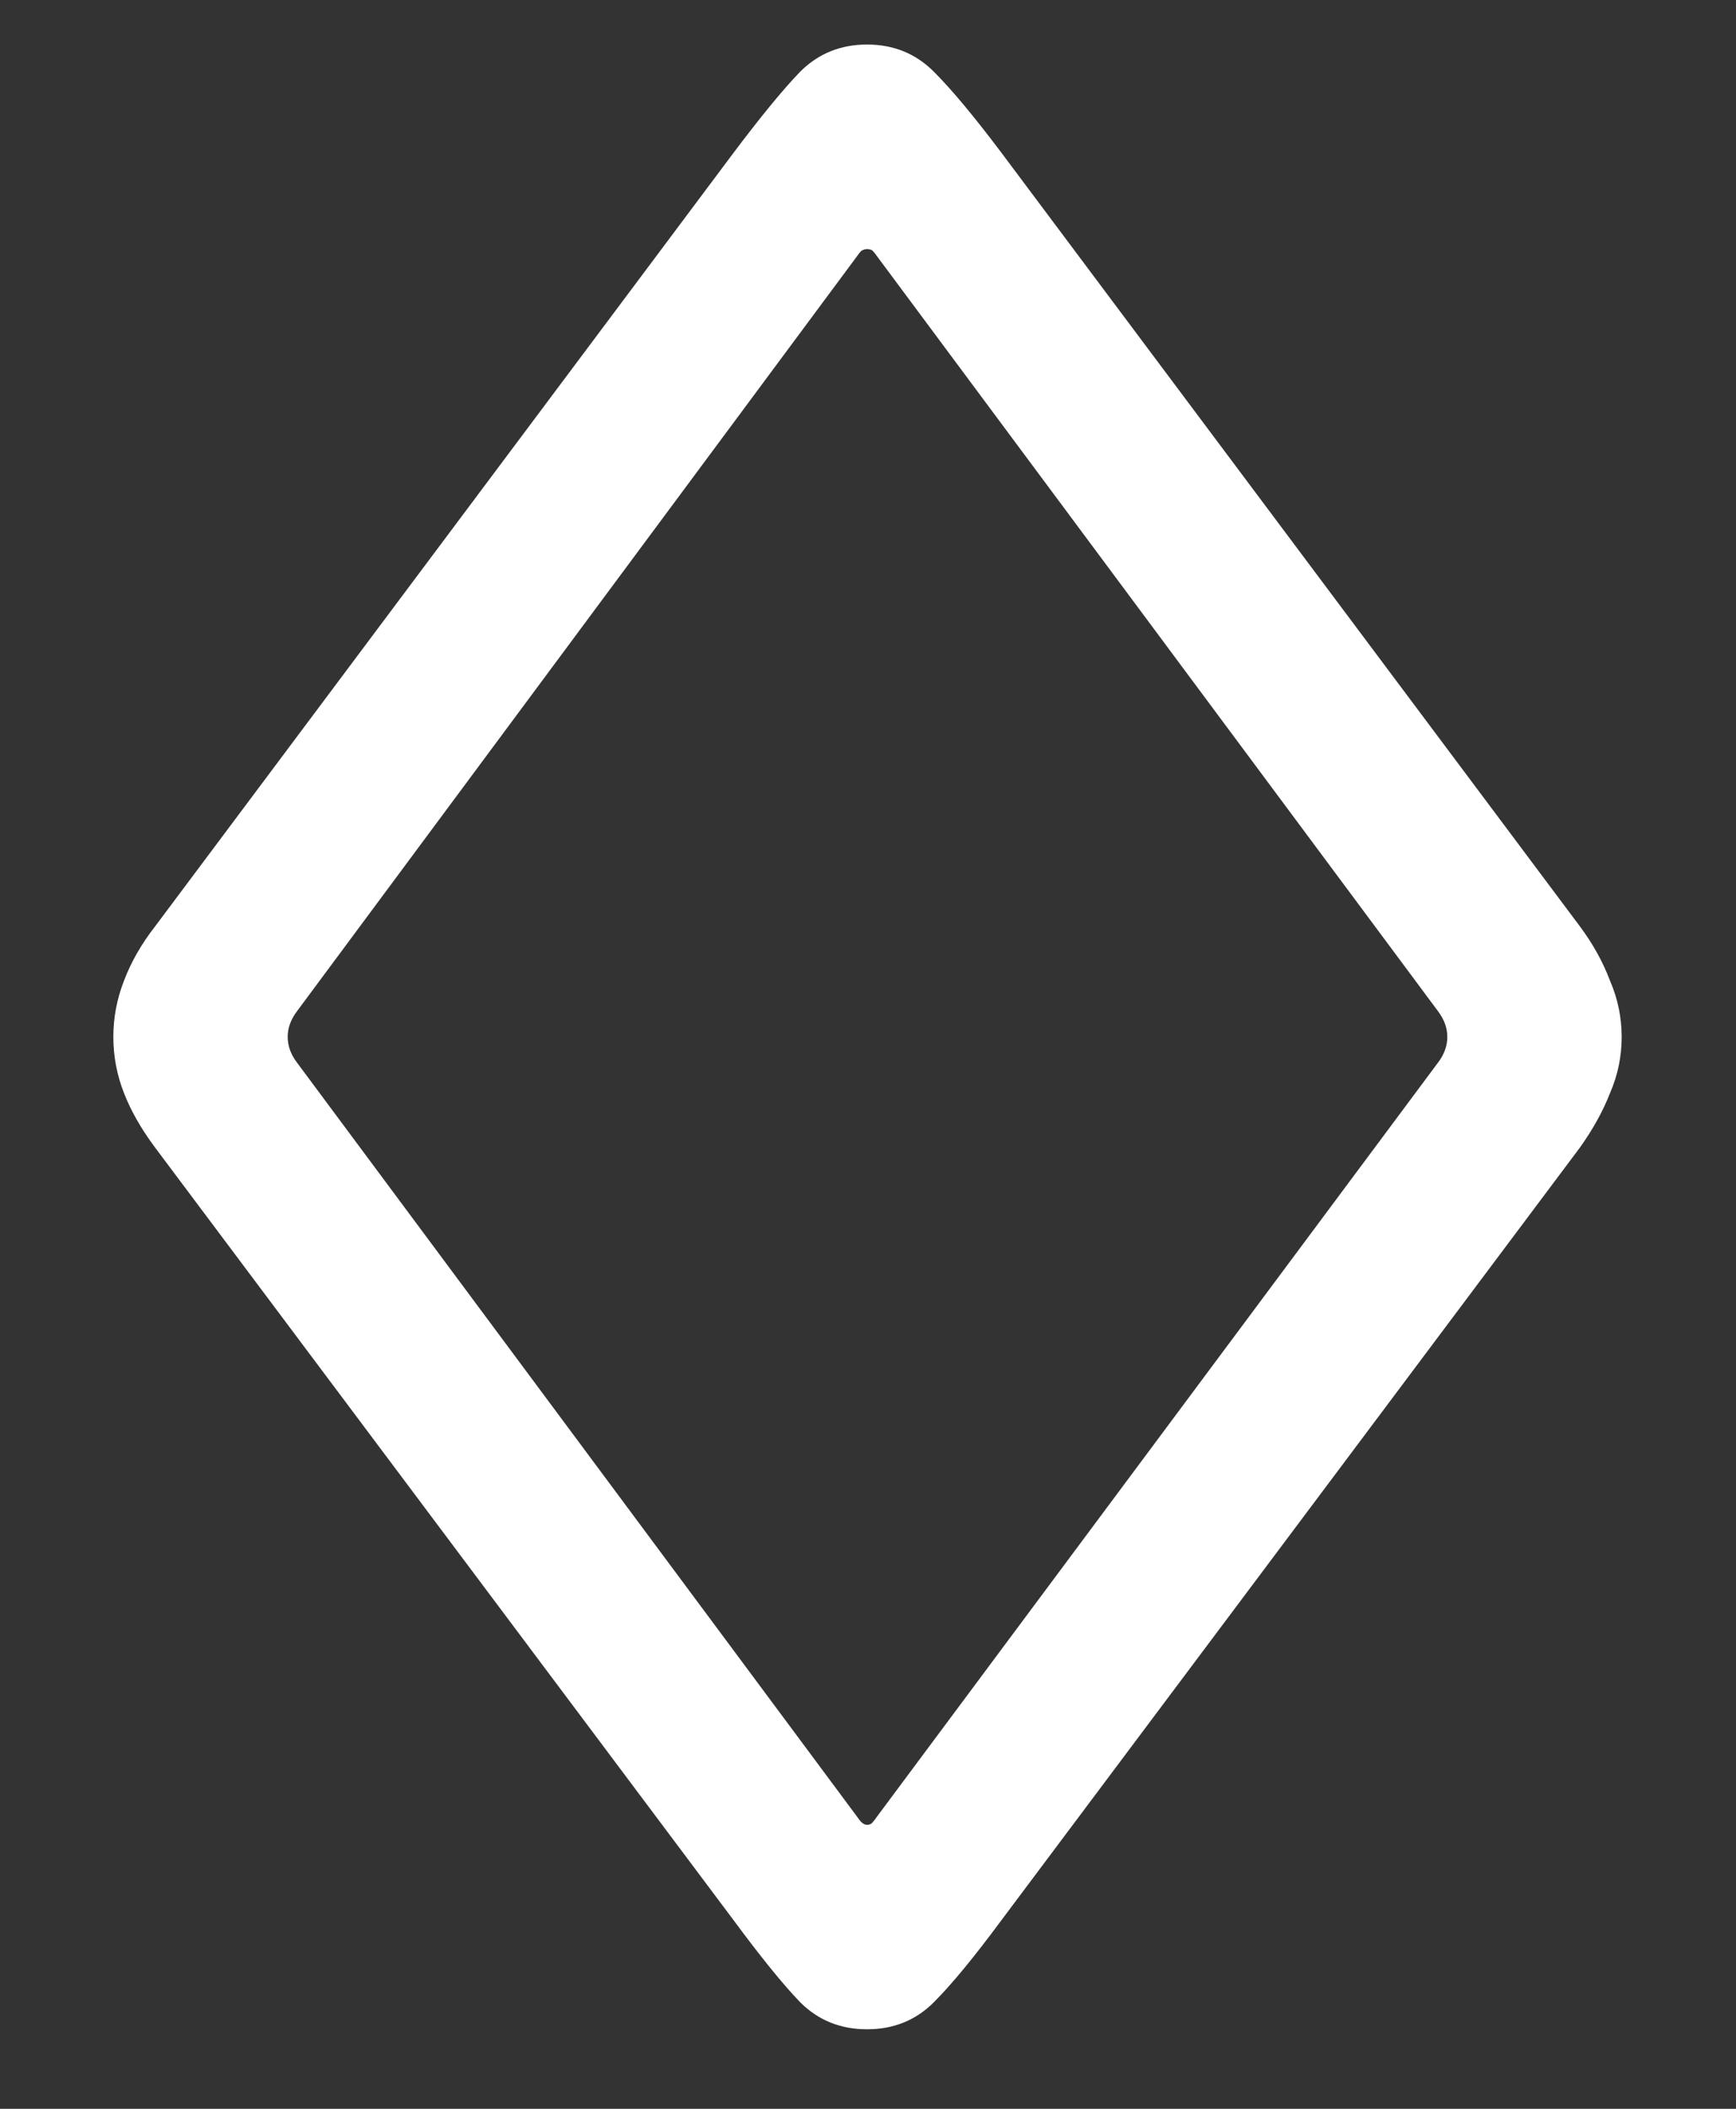 <svg width="14" height="17" viewBox="0 0 14 17" fill="none" xmlns="http://www.w3.org/2000/svg">
<rect x="0" y="0" width="14" height="17" fill="#333333" stroke="none"/>
<path d="M6.992 16.359C7.206 16.359 7.385 16.287 7.531 16.141C7.677 15.995 7.859 15.773 8.078 15.477L12.742 9.25C12.846 9.104 12.927 8.958 12.984 8.812C13.047 8.667 13.078 8.516 13.078 8.359C13.078 8.203 13.047 8.052 12.984 7.906C12.927 7.755 12.846 7.609 12.742 7.469L8.078 1.234C7.859 0.943 7.677 0.724 7.531 0.578C7.385 0.432 7.206 0.359 6.992 0.359C6.779 0.359 6.599 0.432 6.453 0.578C6.312 0.724 6.133 0.943 5.914 1.234L1.25 7.469C1.141 7.609 1.057 7.755 1 7.906C0.943 8.052 0.914 8.203 0.914 8.359C0.914 8.516 0.943 8.667 1 8.812C1.057 8.958 1.141 9.104 1.25 9.25L5.914 15.477C6.133 15.773 6.312 15.995 6.453 16.141C6.599 16.287 6.779 16.359 6.992 16.359ZM6.992 14.711C6.977 14.711 6.961 14.703 6.945 14.688C6.935 14.677 6.924 14.664 6.914 14.648L2.398 8.57C2.346 8.503 2.32 8.432 2.32 8.359C2.32 8.286 2.346 8.216 2.398 8.148L6.914 2.062C6.924 2.047 6.935 2.034 6.945 2.023C6.961 2.013 6.977 2.008 6.992 2.008C7.013 2.008 7.029 2.013 7.039 2.023C7.049 2.034 7.06 2.047 7.07 2.062L11.594 8.148C11.646 8.216 11.672 8.286 11.672 8.359C11.672 8.432 11.646 8.503 11.594 8.57L7.07 14.648C7.06 14.664 7.049 14.677 7.039 14.688C7.029 14.703 7.013 14.711 6.992 14.711Z" fill="white"/>
</svg>
